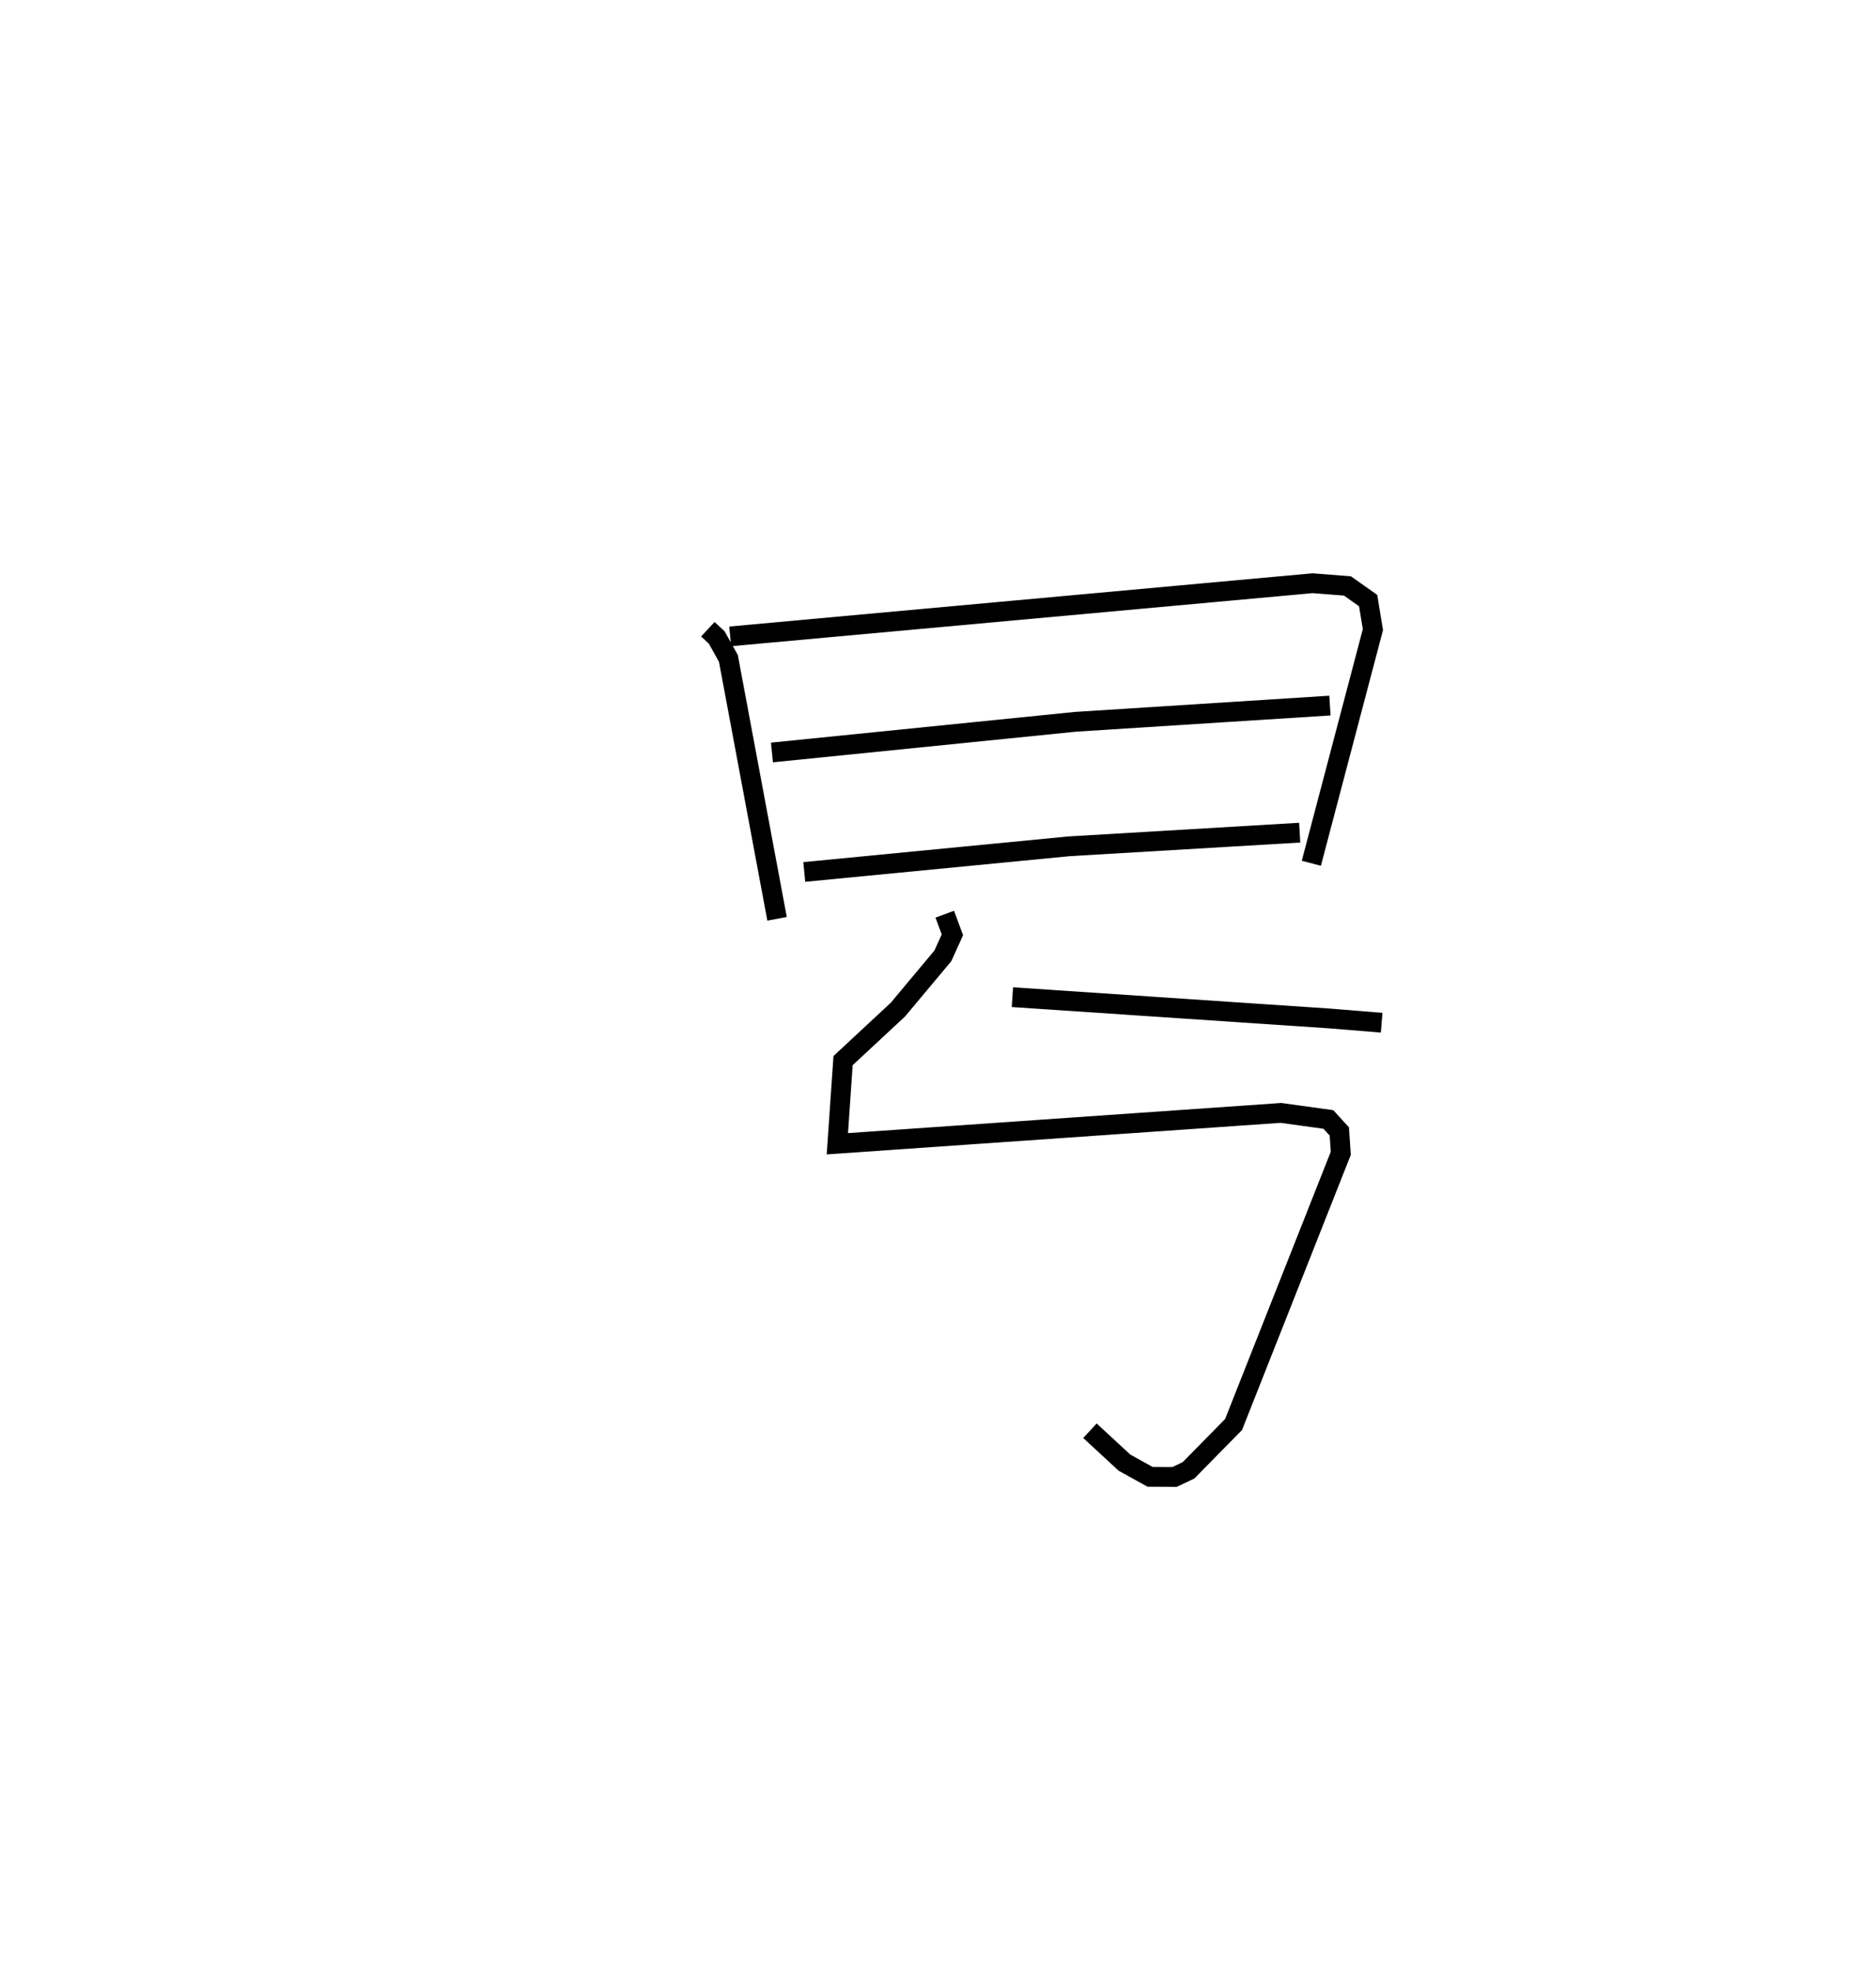<?xml version="1.0" encoding="utf-8" ?>
<svg baseProfile="full" height="99.694" version="1.1" width="94.861" xmlns="http://www.w3.org/2000/svg" xmlns:ev="http://www.w3.org/2001/xml-events" xmlns:xlink="http://www.w3.org/1999/xlink"><defs /><rect fill="white" height="99.694" width="94.861" x="0" y="0" /><path d="M25,25 m0.0,0.0 m10.793,6.822 l0.45,0.419 0.589,1.058 l2.461,13.168 m-2.371,-14.283 l29.45,-2.689 1.761,0.138 l1.047,0.739 0.242,1.469 l-3.114,11.817 m-27.274,-5.603 l15.344,-1.551 12.871,-0.821 m-26.581,8.415 l13.382,-1.297 11.67,-0.691 m-14.528,8.32 l16.064,1.079 2.607,0.213 m-22.091,-5.488 l0.386,1.044 -0.483,1.063 l-2.269,2.714 -2.776,2.583 l-0.289,4.205 22.432,-1.56 l2.398,0.332 0.552,0.606 l0.074,1.105 -5.421,13.715 l-2.278,2.318 -0.709,0.336 l-1.233,-0.006 -1.298,-0.719 l-1.745,-1.614 " fill="none" stroke="black" stroke-width="1" /></svg>